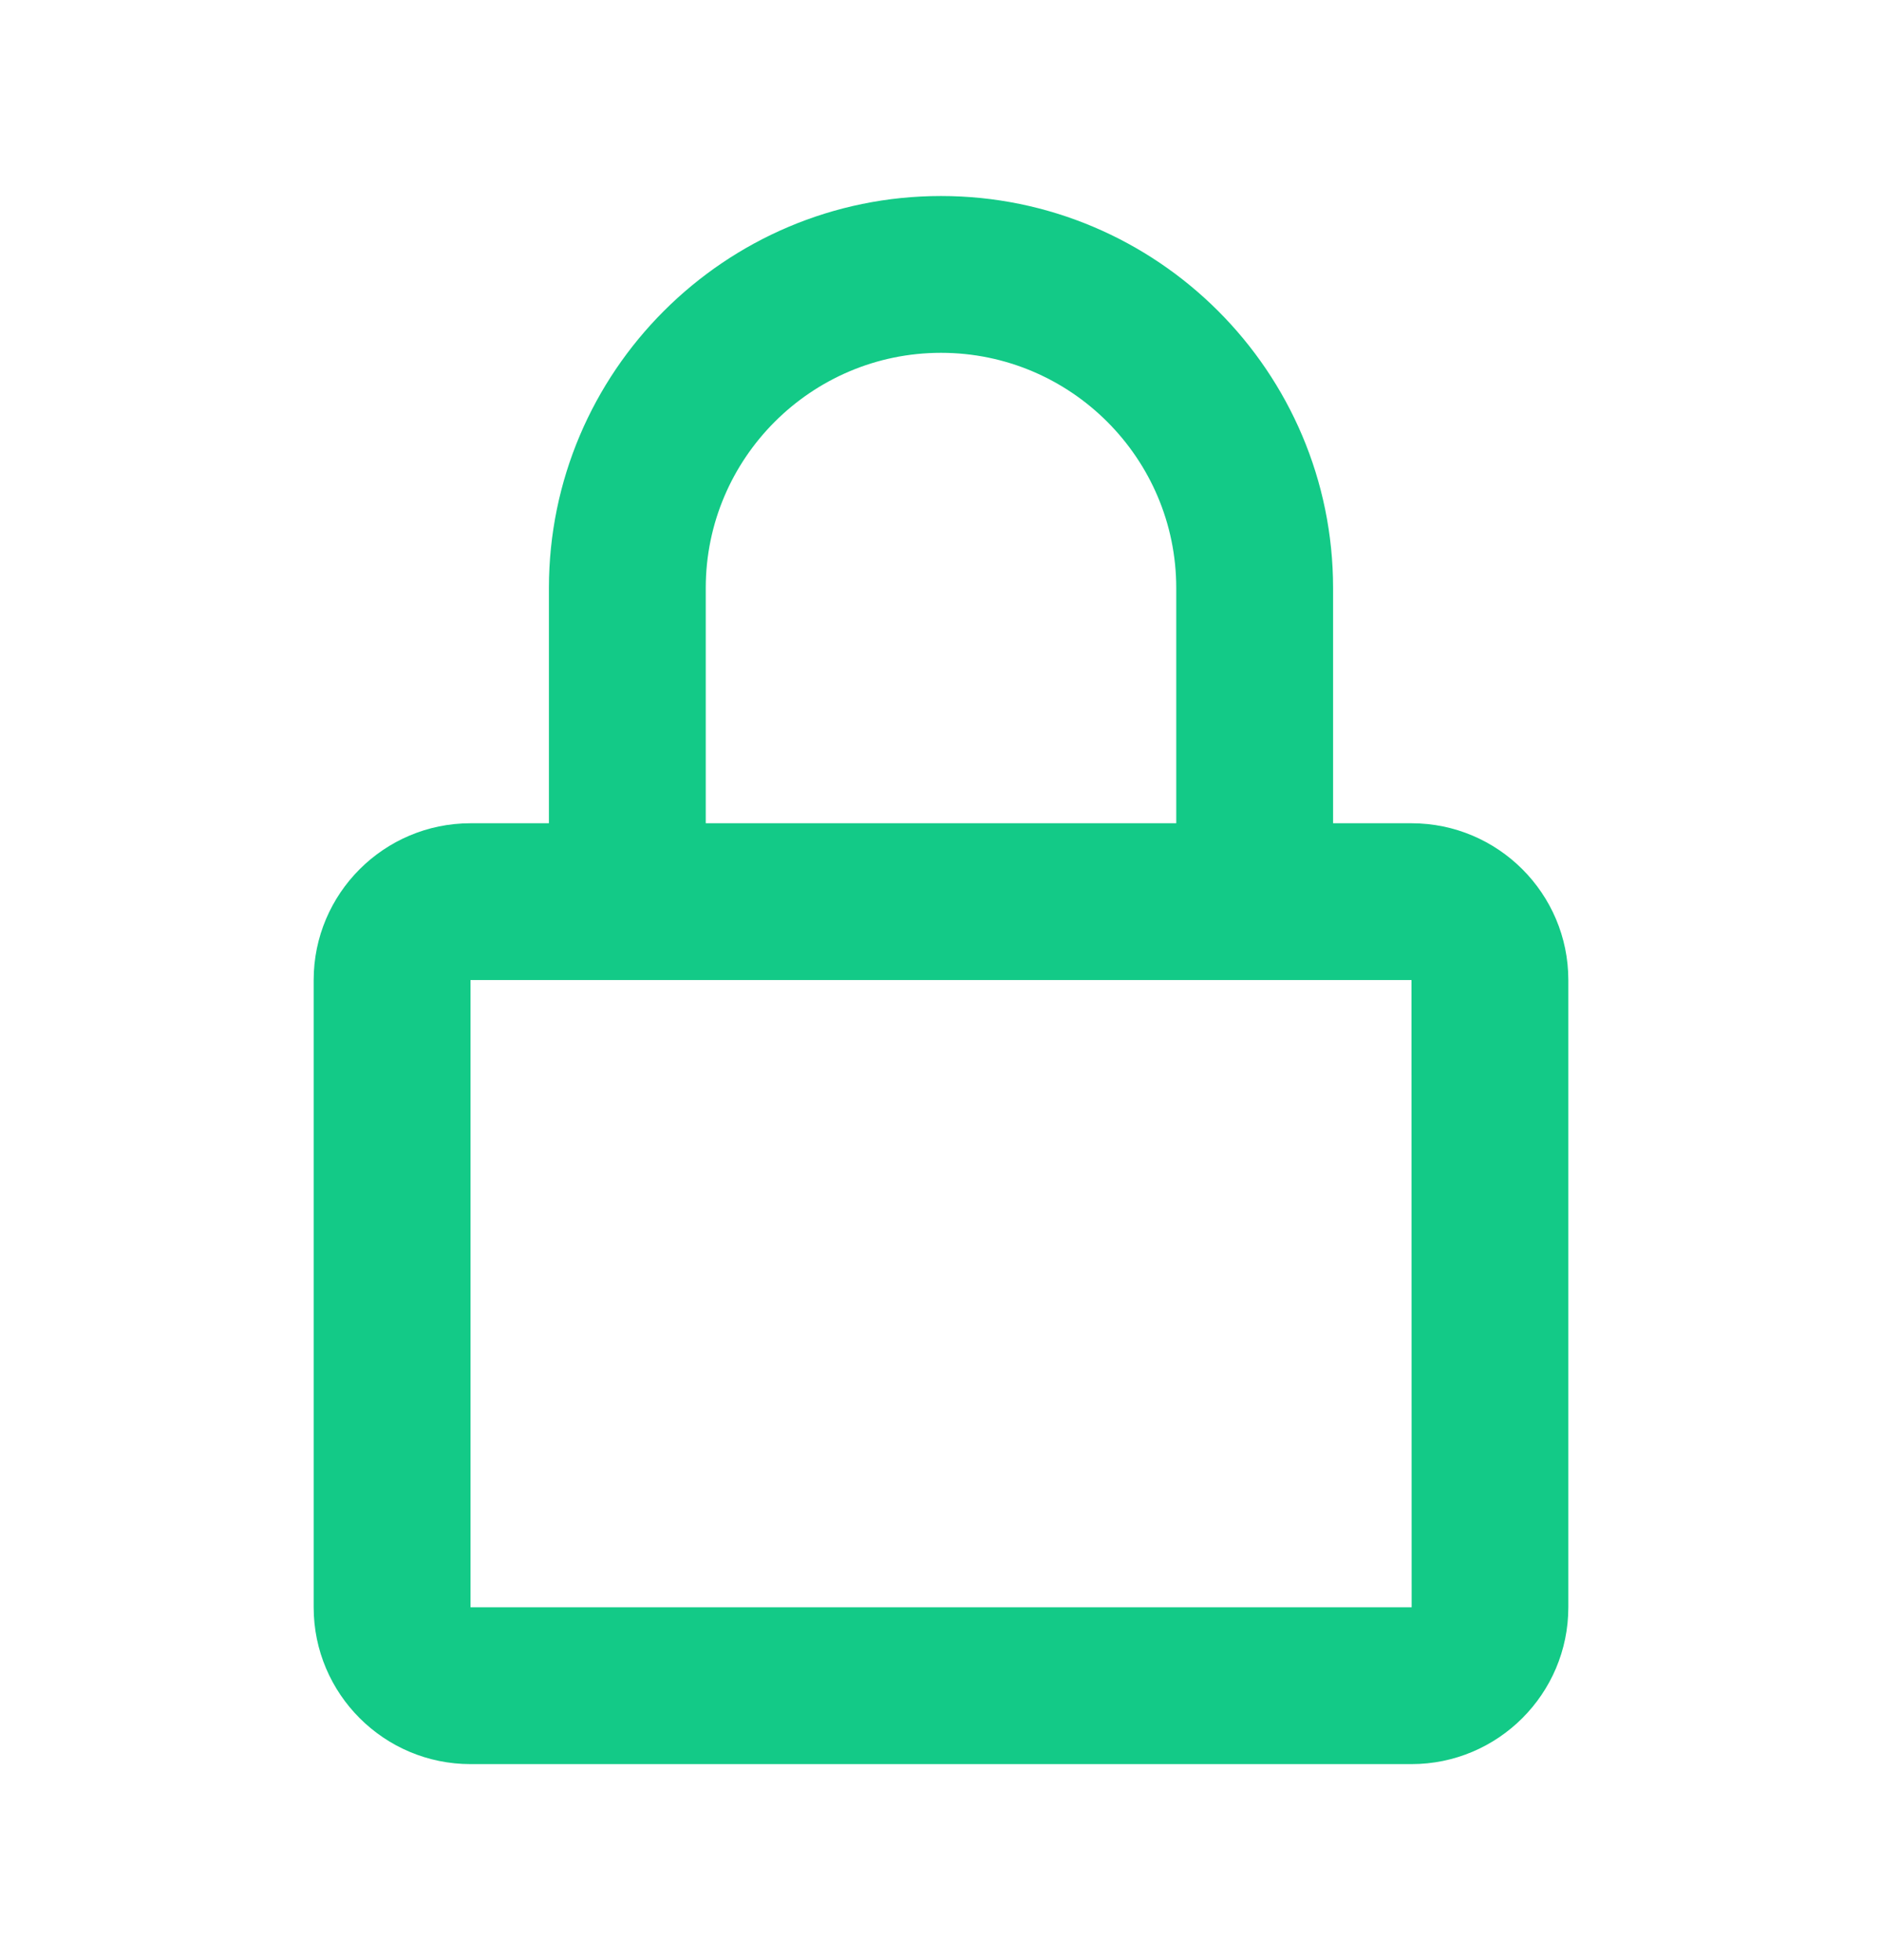 <svg width="24" height="25" viewBox="0 0 24 25" fill="none" xmlns="http://www.w3.org/2000/svg">
<path d="M12 2.5C9.243 2.5 7 4.743 7 7.5V10.5H6C4.897 10.5 4 11.397 4 12.5V20.5C4 21.603 4.897 22.5 6 22.5H18C19.103 22.5 20 21.603 20 20.5V12.5C20 11.397 19.103 10.5 18 10.5H17V7.5C17 4.743 14.757 2.5 12 2.5ZM18 12.5L18.002 20.5H6V12.5H18ZM9 10.5V7.5C9 5.846 10.346 4.5 12 4.5C13.654 4.5 15 5.846 15 7.5V10.5H9Z" fill="#13CA87"/>
</svg>
